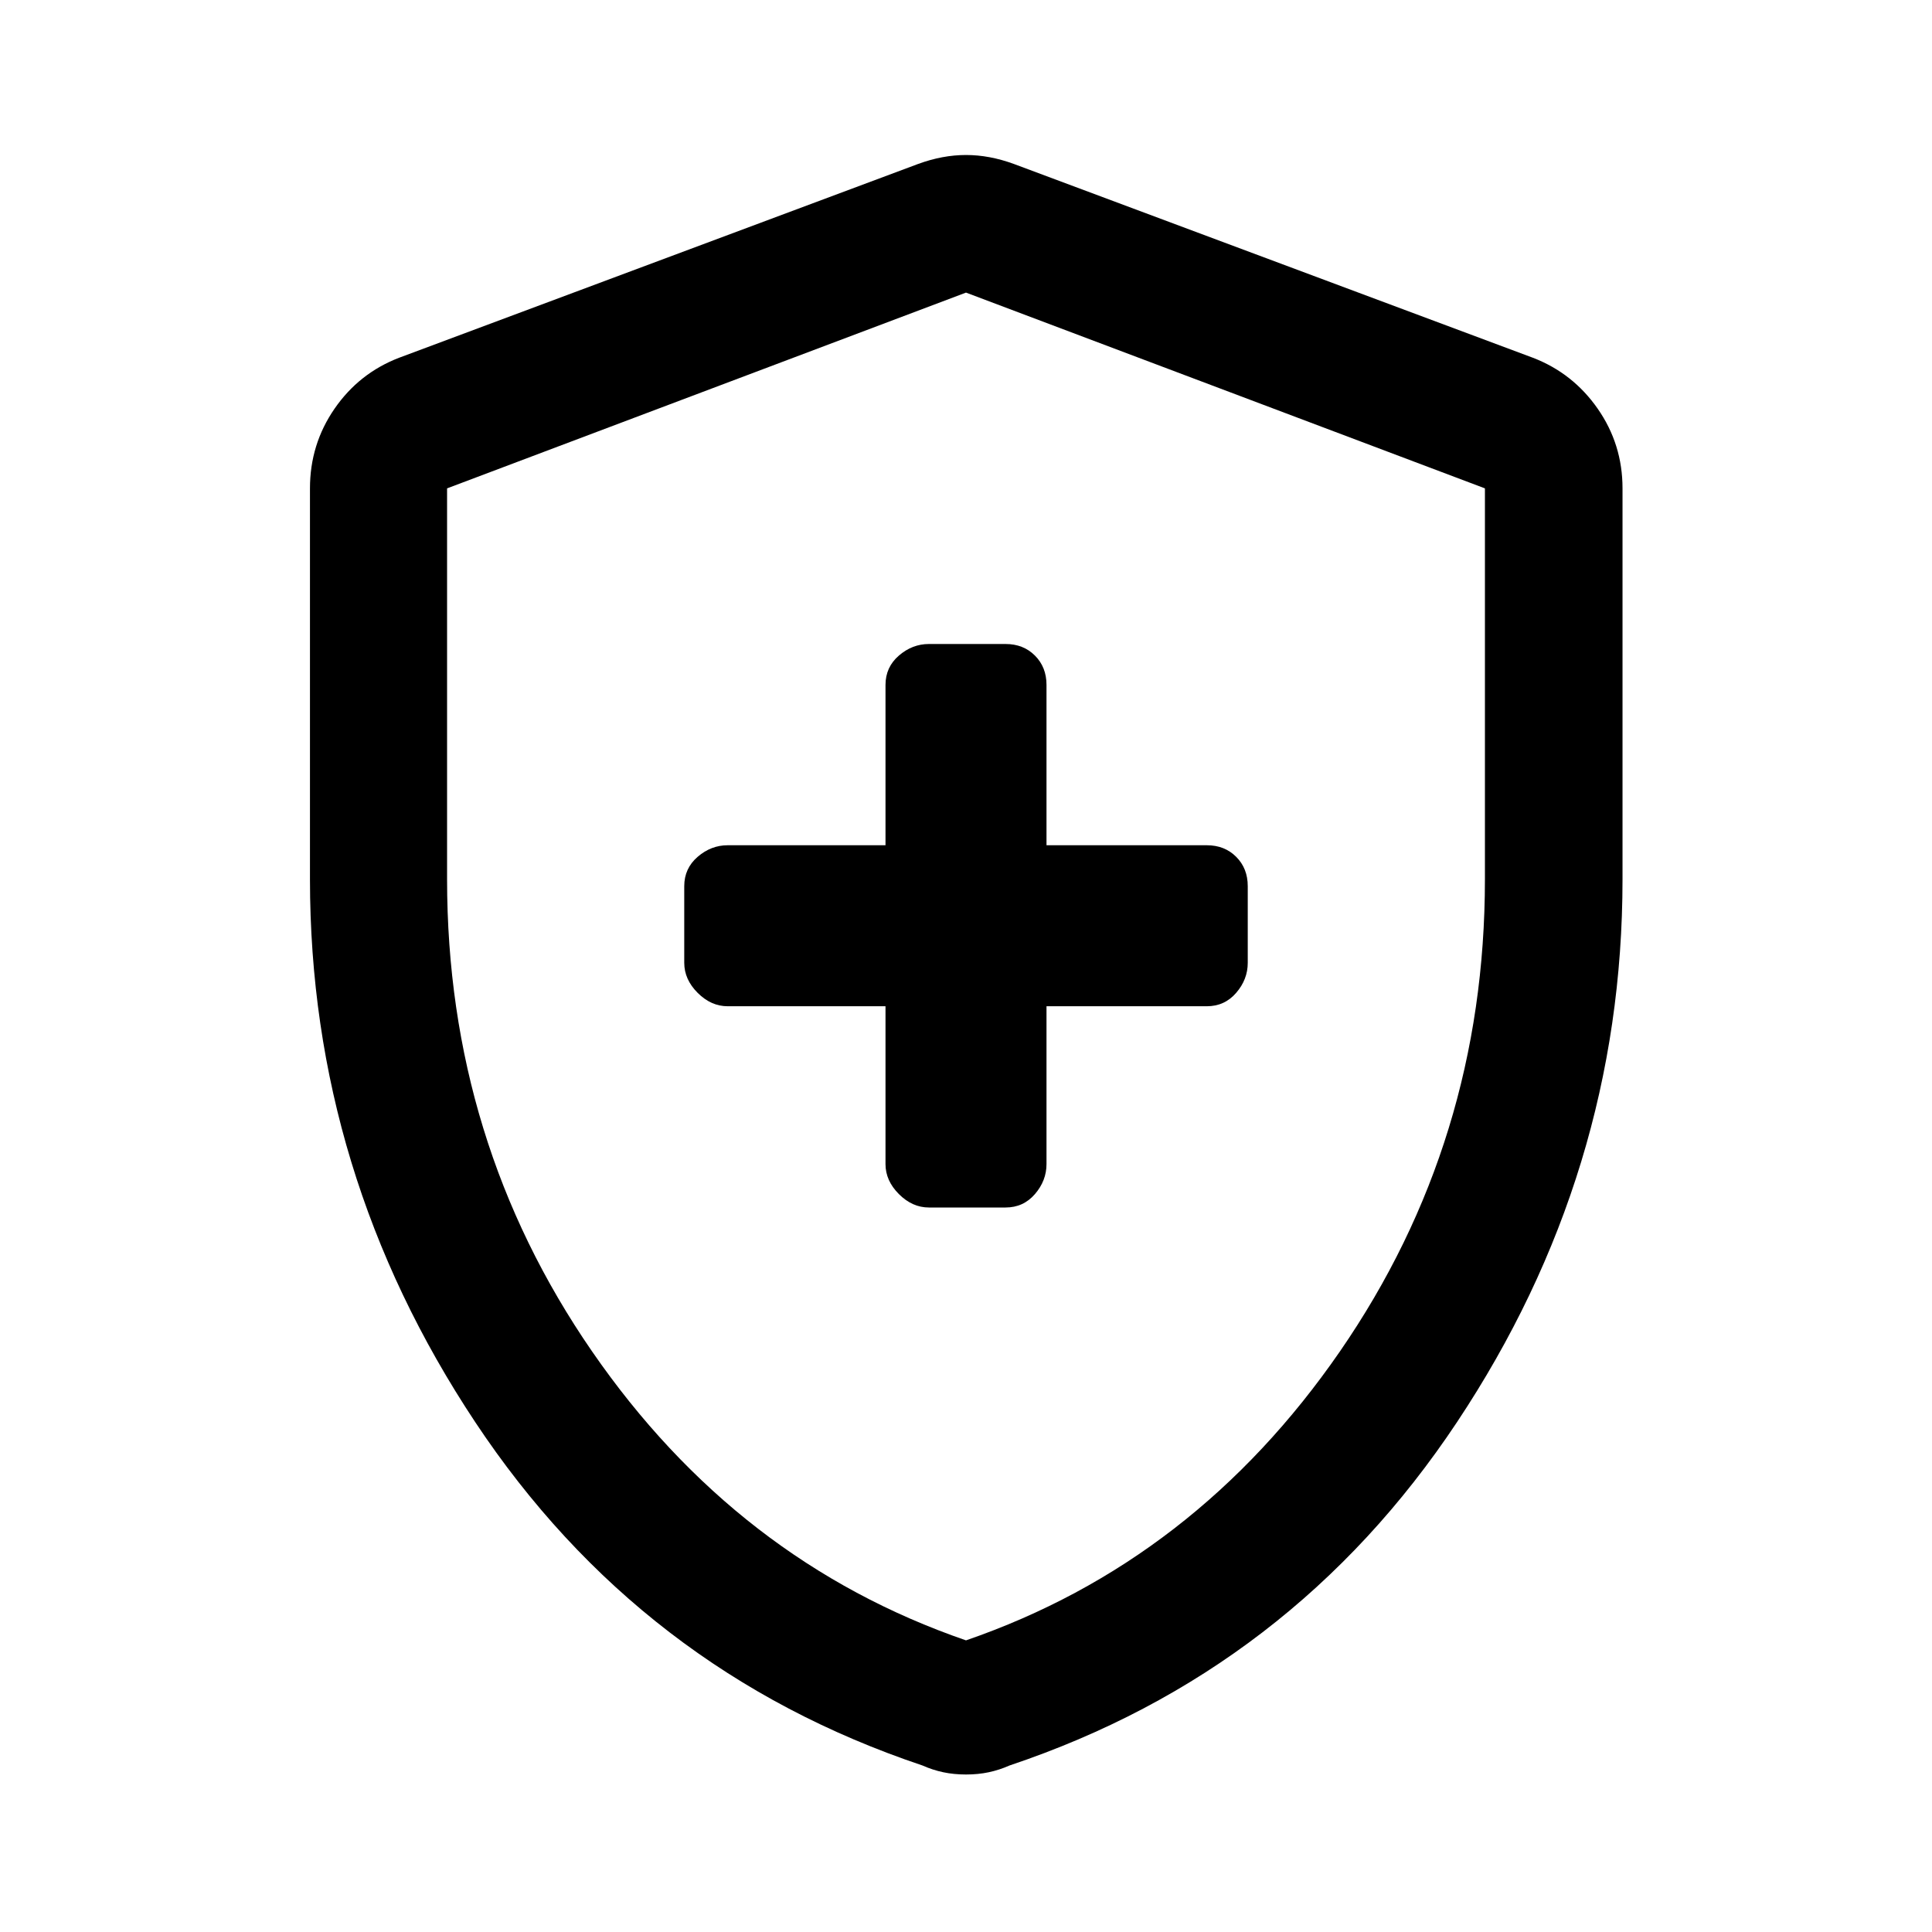 <svg xmlns="http://www.w3.org/2000/svg" height="48" viewBox="0 -960 960 960" width="48"><path d="M440-460v78.43q0 8.25 6.66 14.91t14.91 6.66h38.1q8.84 0 14.58-6.66 5.75-6.66 5.75-14.91V-460h79.67q8.84 0 14.58-6.66 5.75-6.66 5.75-14.91v-38.1q0-8.84-5.75-14.58-5.74-5.75-14.58-5.75H520v-79.67q0-8.84-5.75-14.58-5.74-5.75-14.58-5.75h-38.1q-8.25 0-14.91 5.75-6.66 5.74-6.66 14.58V-540h-78.43q-8.25 0-14.91 5.75-6.66 5.74-6.66 14.58v38.1q0 8.25 6.66 14.91t14.91 6.66H440Zm40 381.74q-6.04 0-11.31-1.12-5.28-1.12-10.32-3.36-140.2-47-222.27-170.67-82.08-123.68-82.08-269.7v-194.22q0-21.88 12.19-39.56 12.19-17.68 32.07-25.33l257.85-96.28q12.2-4.48 23.87-4.48 11.67 0 23.87 4.48l257.85 96.28q19.88 7.65 32.19 25.33 12.31 17.68 12.31 39.56v194.22q0 146.02-82.2 269.7-82.19 123.67-222.39 170.67-5.04 2.24-10.32 3.36-5.27 1.12-11.31 1.12Zm0-66.65q113.8-39.2 185.83-143.62 72.02-104.43 72.02-234.51v-194.29L480-814.61l-257.85 97.28v194.29q0 130.08 72.02 234.51Q366.2-184.11 480-144.91Zm0-334.85Z"/></svg>